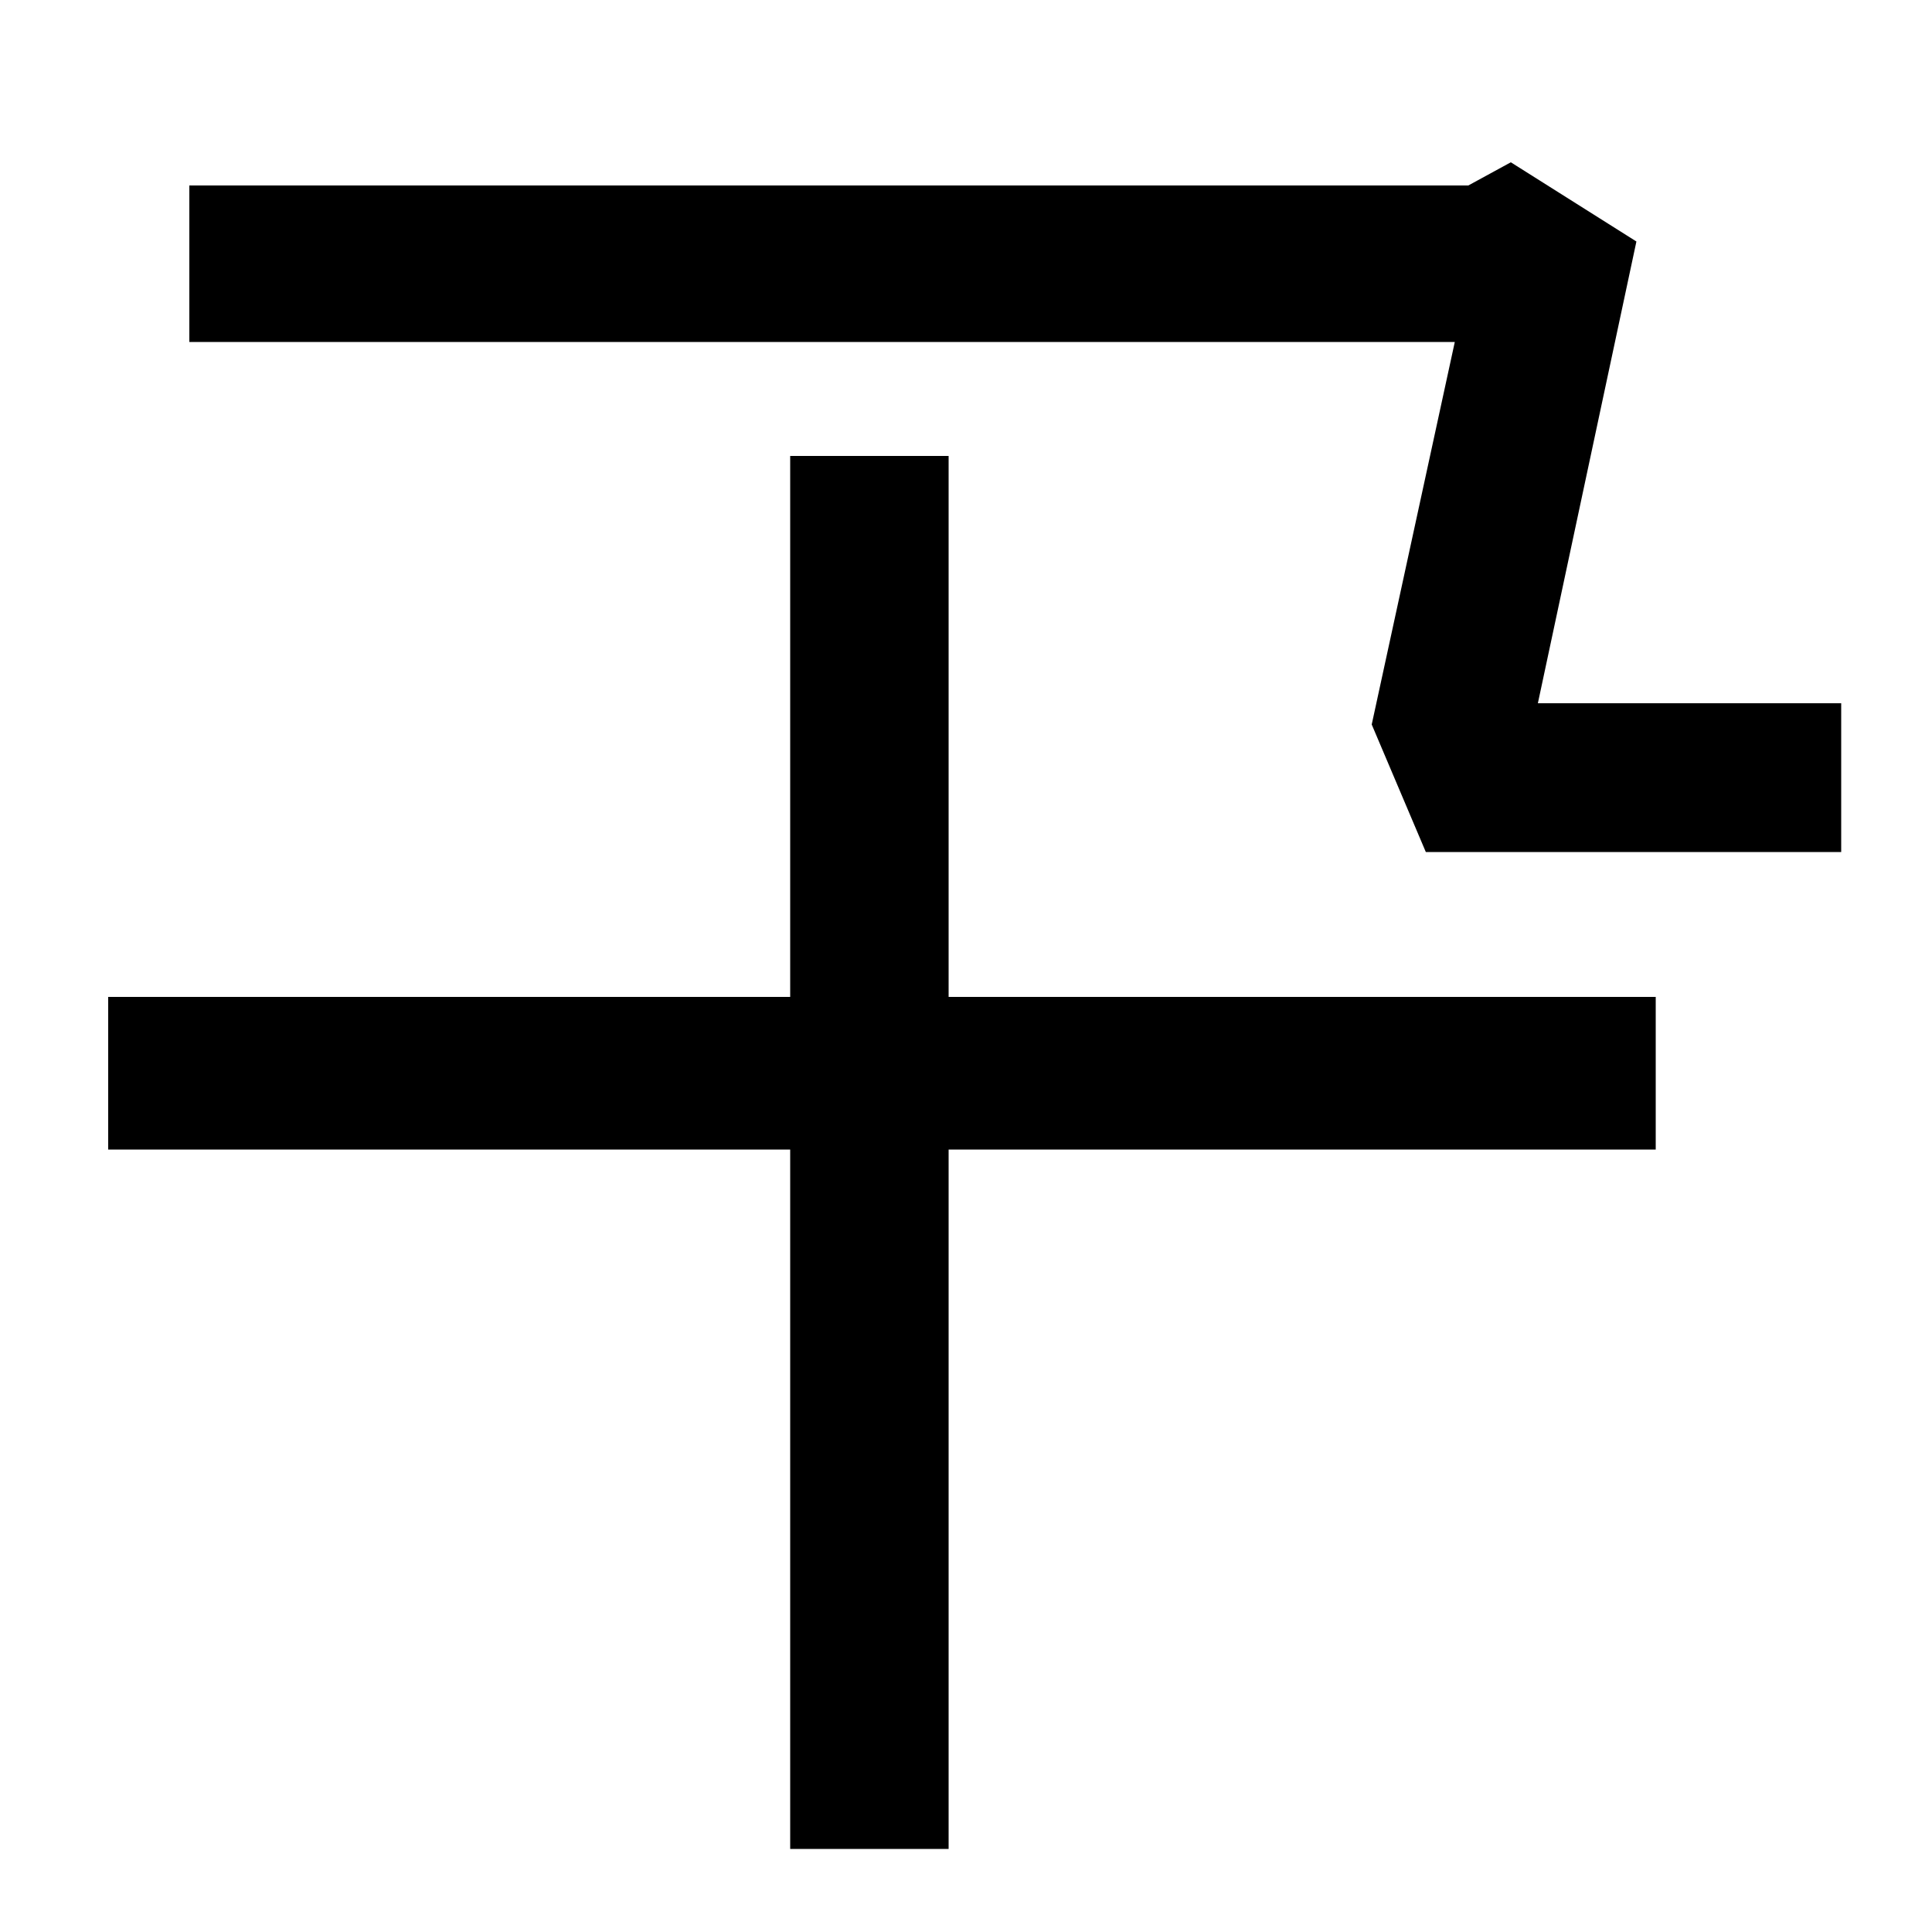 <svg xmlns="http://www.w3.org/2000/svg" width="1000" height="1000"><path d="M738 439H953V516H796L847 755L782 796L760 784H98V703H753L710 505ZM491 -77V644H409V-77ZM56 285H857V364H56Z" transform="translate(0, 880) scale(1,-1)" /></svg>